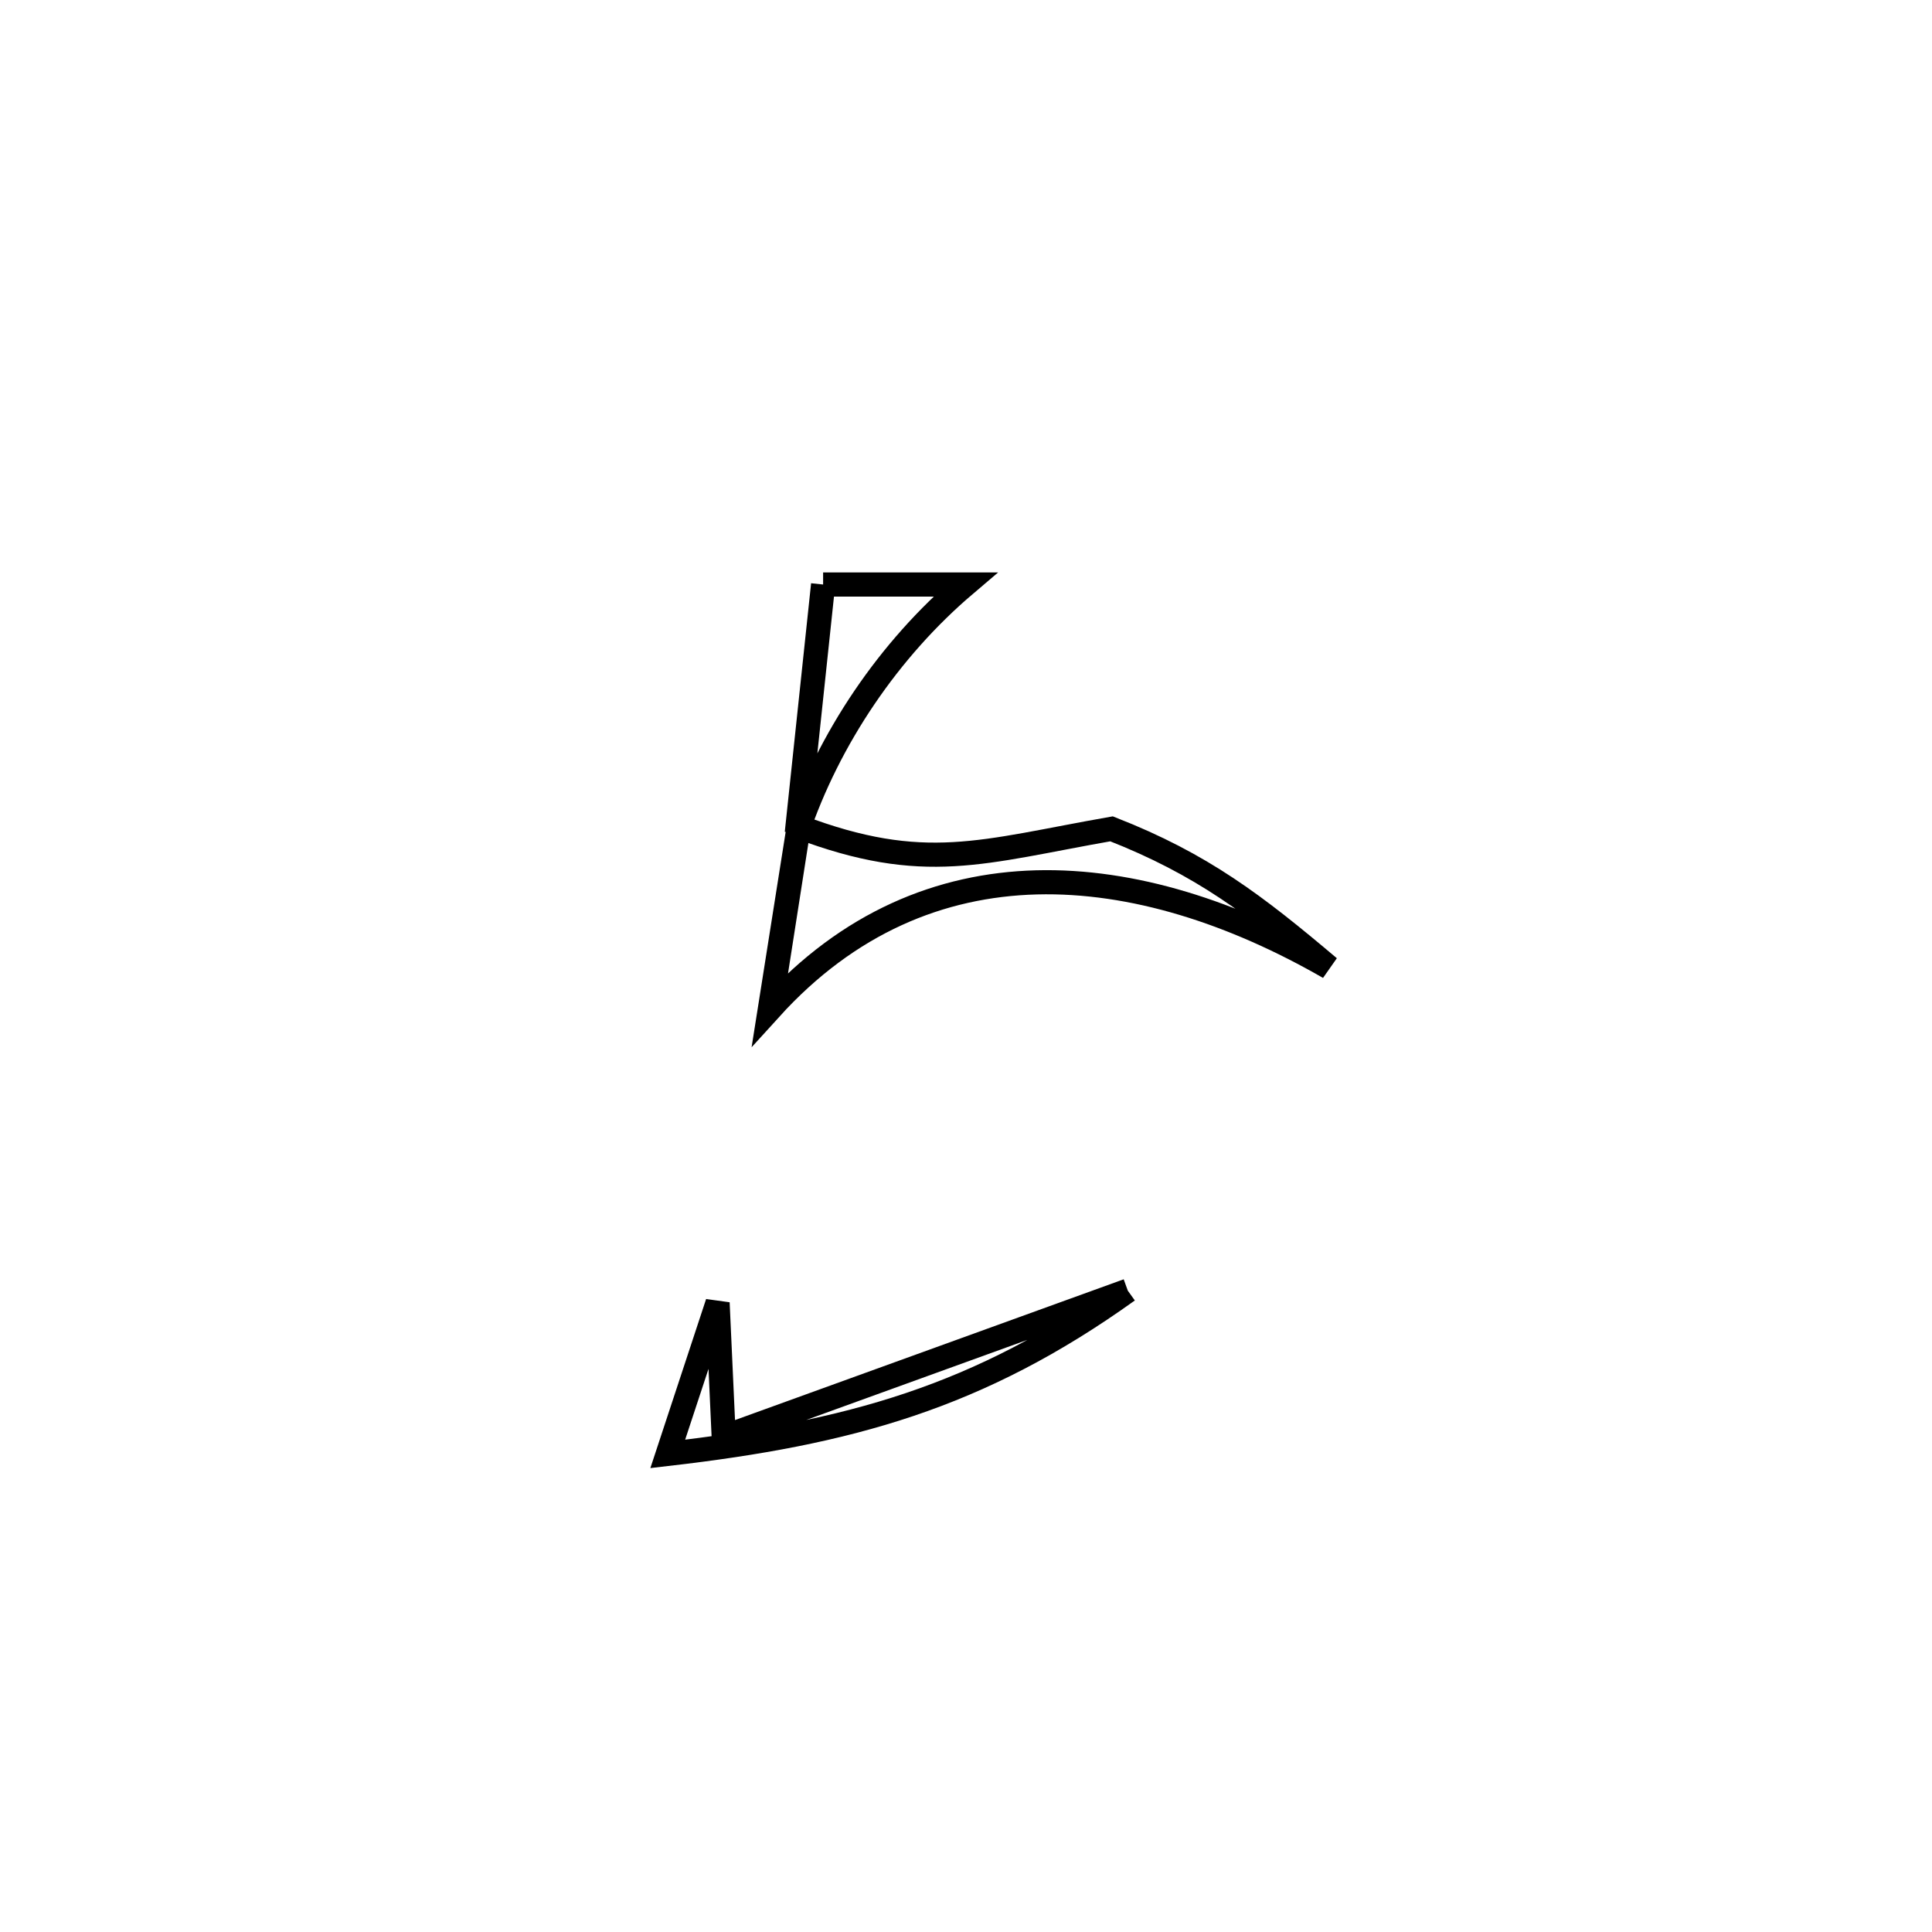 <svg xmlns="http://www.w3.org/2000/svg" viewBox="0.0 0.0 24.0 24.0" height="200px" width="200px"><path fill="none" stroke="black" stroke-width=".3" stroke-opacity="1.0"  filling="0" d="M10.225 7.261 L10.225 7.261 C10.814 7.261 11.402 7.261 11.991 7.261 L11.991 7.261 C11.044 8.066 10.295 9.17 9.898 10.348 L9.898 10.348 C10.007 9.319 10.116 8.29 10.225 7.261 L10.225 7.261"></path>
<path fill="none" stroke="black" stroke-width=".3" stroke-opacity="1.0"  filling="0" d="M9.922 10.269 L9.922 10.269 C11.485 10.861 12.197 10.579 13.808 10.296 L13.808 10.296 C14.934 10.737 15.594 11.244 16.51 12.018 L16.51 12.018 C15.323 11.336 14.072 10.93 12.876 10.961 C11.68 10.993 10.538 11.462 9.569 12.53 L9.569 12.53 C9.574 12.5 9.917 10.3 9.922 10.269 L9.922 10.269"></path>
<path fill="none" stroke="black" stroke-width=".3" stroke-opacity="1.0"  filling="0" d="M14.01 16.033 L14.01 16.033 C12.158 17.36 10.544 17.801 8.295 18.061 L8.295 18.061 C8.501 17.436 8.707 16.81 8.914 16.184 L8.914 16.184 C8.939 16.74 8.964 17.295 8.99 17.851 L8.99 17.851 C10.663 17.245 12.336 16.639 14.01 16.033 L14.01 16.033"></path></svg>